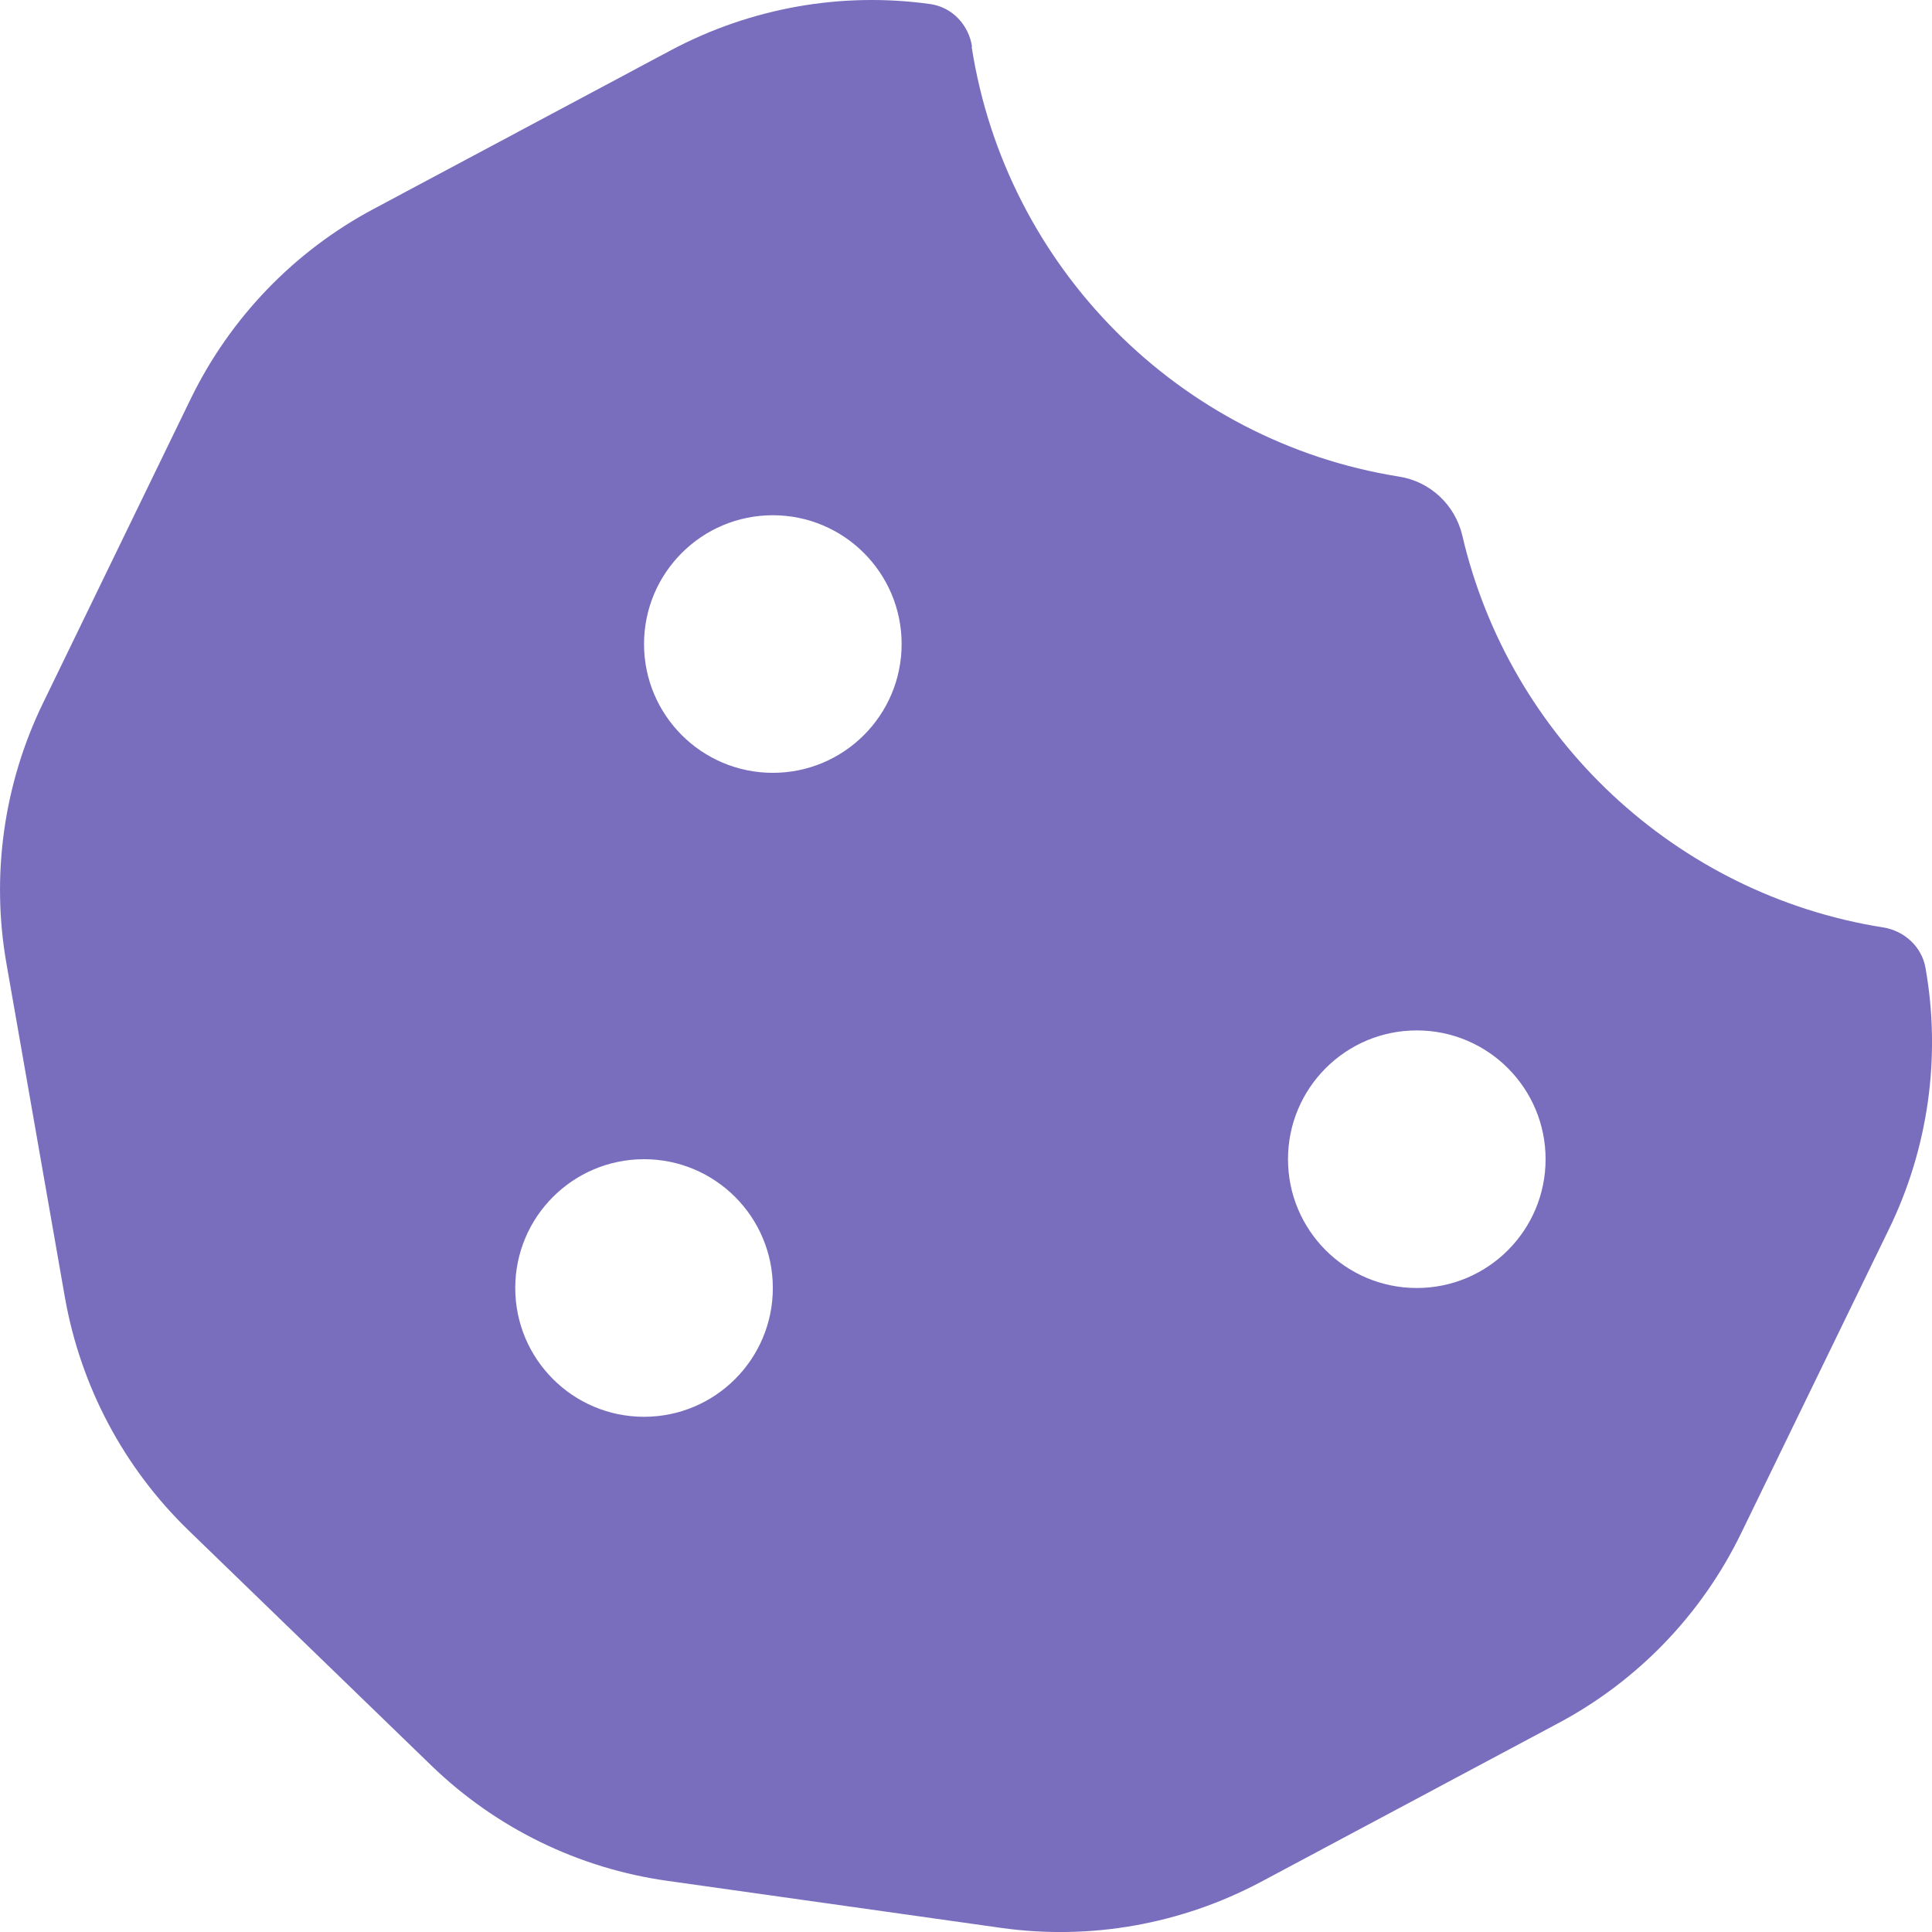 <?xml version="1.0" encoding="UTF-8"?>
<svg id="Layer_2" data-name="Layer 2" xmlns="http://www.w3.org/2000/svg" viewBox="0 0 480.03 480.04">
  <defs>
    <style>
      .cls-1 {
        fill: #796ebe;
      }
    </style>
  </defs>
  <g id="Layer_1-2" data-name="Layer 1">
    <path class="cls-1" d="m241.52,11.62c-.8-5.4-4.9-9.8-10.3-10.6-22.1-3.1-44.6.9-64.4,11.4l-74,39.5c-19.7,10.5-35.6,27-45.4,47.1L10.72,174.62C.92,194.72-2.28,217.52,1.62,239.52l14.5,82.8c3.9,22.1,14.6,42.3,30.7,57.9l60.3,58.4c16.1,15.6,36.6,25.6,58.7,28.7l83,11.7c22.1,3.1,44.6-.9,64.4-11.4l74-39.5c19.7-10.5,35.6-27,45.4-47.2l36.7-75.5c9.8-20.1,13-42.9,9.1-64.9-.9-5.3-5.3-9.3-10.6-10.1-51.5-8.2-92.8-47.1-104.5-97.4-1.8-7.6-8-13.4-15.7-14.6-54.6-8.7-97.7-52-106.2-106.8h.1Zm-49.5,116.4c17.67,0,32,14.33,32,32s-14.33,32-32,32-32-14.33-32-32,14.33-32,32-32Zm-64,192c0-17.67,14.33-32,32-32s32,14.33,32,32-14.33,32-32,32-32-14.33-32-32Zm224-64c17.67,0,32,14.33,32,32s-14.33,32-32,32-32-14.33-32-32,14.33-32,32-32Z"/>
  </g>
</svg>
